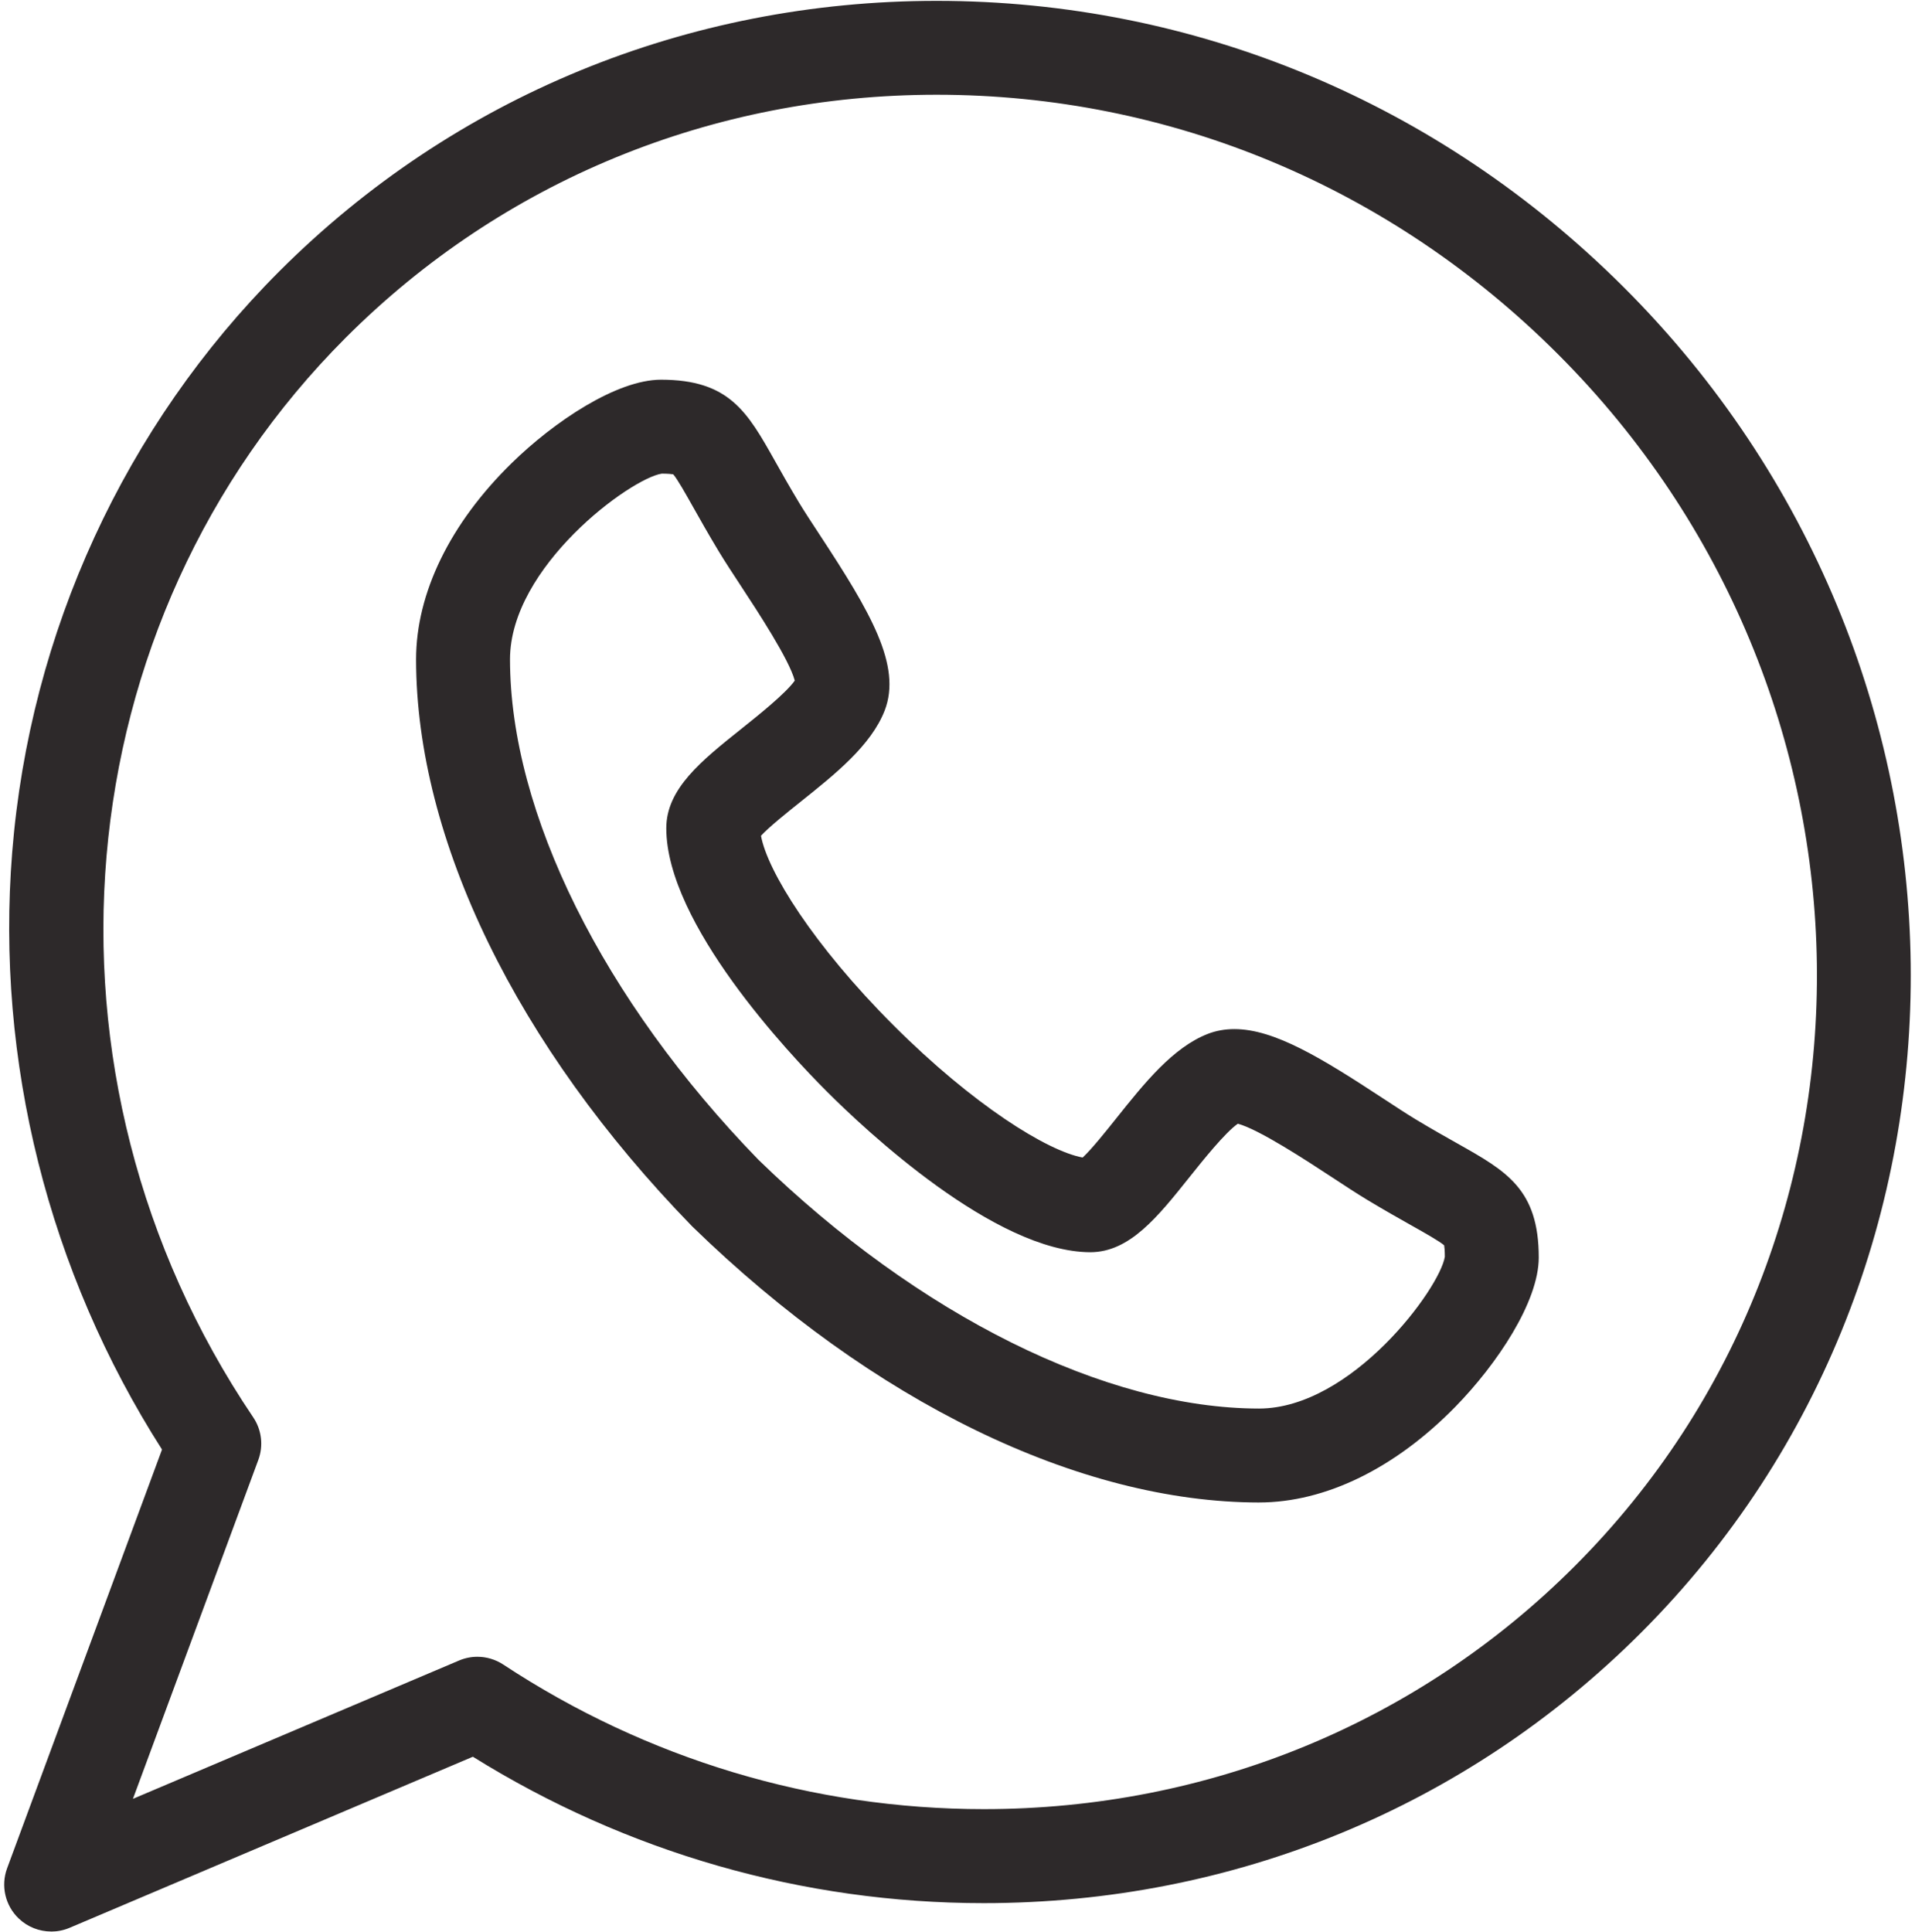 <svg width="446" height="450" viewBox="0 0 446 450" fill="none" xmlns="http://www.w3.org/2000/svg">
<path d="M293.25 349.9H293.234C251.308 349.873 203.226 326.474 161.314 285.701C161.244 285.631 161.174 285.561 161.104 285.49C120.331 243.584 96.931 195.502 96.904 153.57C96.904 138.132 104.811 121.898 119.171 107.847C129.049 98.179 143.632 88.425 153.948 88.425C169.843 88.425 174.069 95.941 180.471 107.32C182.029 110.094 183.799 113.234 186.084 117.035C187.349 119.133 189.096 121.789 190.943 124.605C202.685 142.492 210.076 155 206.045 165.46C202.881 173.601 194.514 180.28 186.424 186.741C183.428 189.132 179.135 192.562 177.233 194.632C178.702 202.8 189.401 220.089 208.061 238.745C226.694 257.378 243.963 268.073 252.151 269.565C254.213 267.663 257.616 263.401 259.991 260.424C266.475 252.299 273.182 243.897 281.35 240.752C283.232 240.026 285.299 239.655 287.479 239.655C296.799 239.655 307.749 246.369 322.198 255.854C325.01 257.701 327.67 259.448 329.783 260.721C333.569 262.998 336.713 264.768 339.483 266.326C350.858 272.729 358.374 276.959 358.374 292.849C358.374 303.161 348.612 317.744 338.94 327.619C324.893 341.971 308.667 349.885 293.249 349.896L293.25 349.9ZM176.68 270.127C213.957 306.354 257.524 327.998 293.23 328.025C314.824 327.998 335.367 299.986 336.5 292.662C336.492 291.166 336.406 290.381 336.34 290.006C335.223 289.037 331.801 287.112 328.754 285.397C325.996 283.842 322.563 281.912 318.488 279.459C316.008 277.963 313.183 276.108 310.191 274.143C304.523 270.424 293.132 262.948 288.281 261.694C285.289 263.788 280.043 270.362 277.082 274.069C269.578 283.467 263.098 291.585 253.961 291.62C231.695 291.596 201.356 262.979 192.586 254.21C183.817 245.44 155.199 215.101 155.176 192.886C155.176 183.687 163.328 177.179 172.77 169.644C176.458 166.702 182.993 161.484 185.098 158.503C183.84 153.643 176.372 142.265 172.653 136.605C170.688 133.613 168.837 130.788 167.348 128.324C164.888 124.234 162.954 120.8 161.403 118.043C159.688 114.996 157.763 111.57 156.794 110.457C156.423 110.394 155.634 110.304 154.138 110.296C146.806 111.421 118.779 131.96 118.779 153.558C118.802 189.277 140.447 232.847 176.677 270.128L176.68 270.127Z" fill="#2D292A"/>
<path d="M11.92 449.81C9.162 449.81 6.443 448.767 4.365 446.787C1.209 443.775 0.143 439.173 1.658 435.08L37.732 337.568C11.314 296.216 -1.057 247.037 2.841 198.448C6.951 147.225 29.056 99.178 65.079 63.158C105.677 22.56 160.036 0.201 218.139 0.201C278.33 0.201 335.209 23.931 378.299 67.025C465.721 154.447 467.455 294.955 382.167 380.255C341.573 420.845 287.217 443.204 229.126 443.204H229.123C187.01 443.204 146.002 431.434 110.133 409.11L16.18 448.962C14.805 449.54 13.351 449.821 11.914 449.821L11.92 449.81ZM111.178 385.833C113.287 385.833 115.381 386.442 117.197 387.634C150.642 409.665 189.346 421.31 229.128 421.31C281.382 421.31 330.237 401.232 366.707 364.767C443.469 288.005 441.735 161.367 362.84 82.477C323.879 43.516 272.492 22.063 218.14 22.063C165.878 22.063 117.01 42.145 80.55 78.614C14.37 144.794 5.296 250.544 58.972 330.064C60.945 332.986 61.386 336.673 60.164 339.978L30.961 418.916L106.906 386.705C108.277 386.123 109.73 385.834 111.175 385.834L111.178 385.833Z" fill="#2D292A"/>
</svg>
